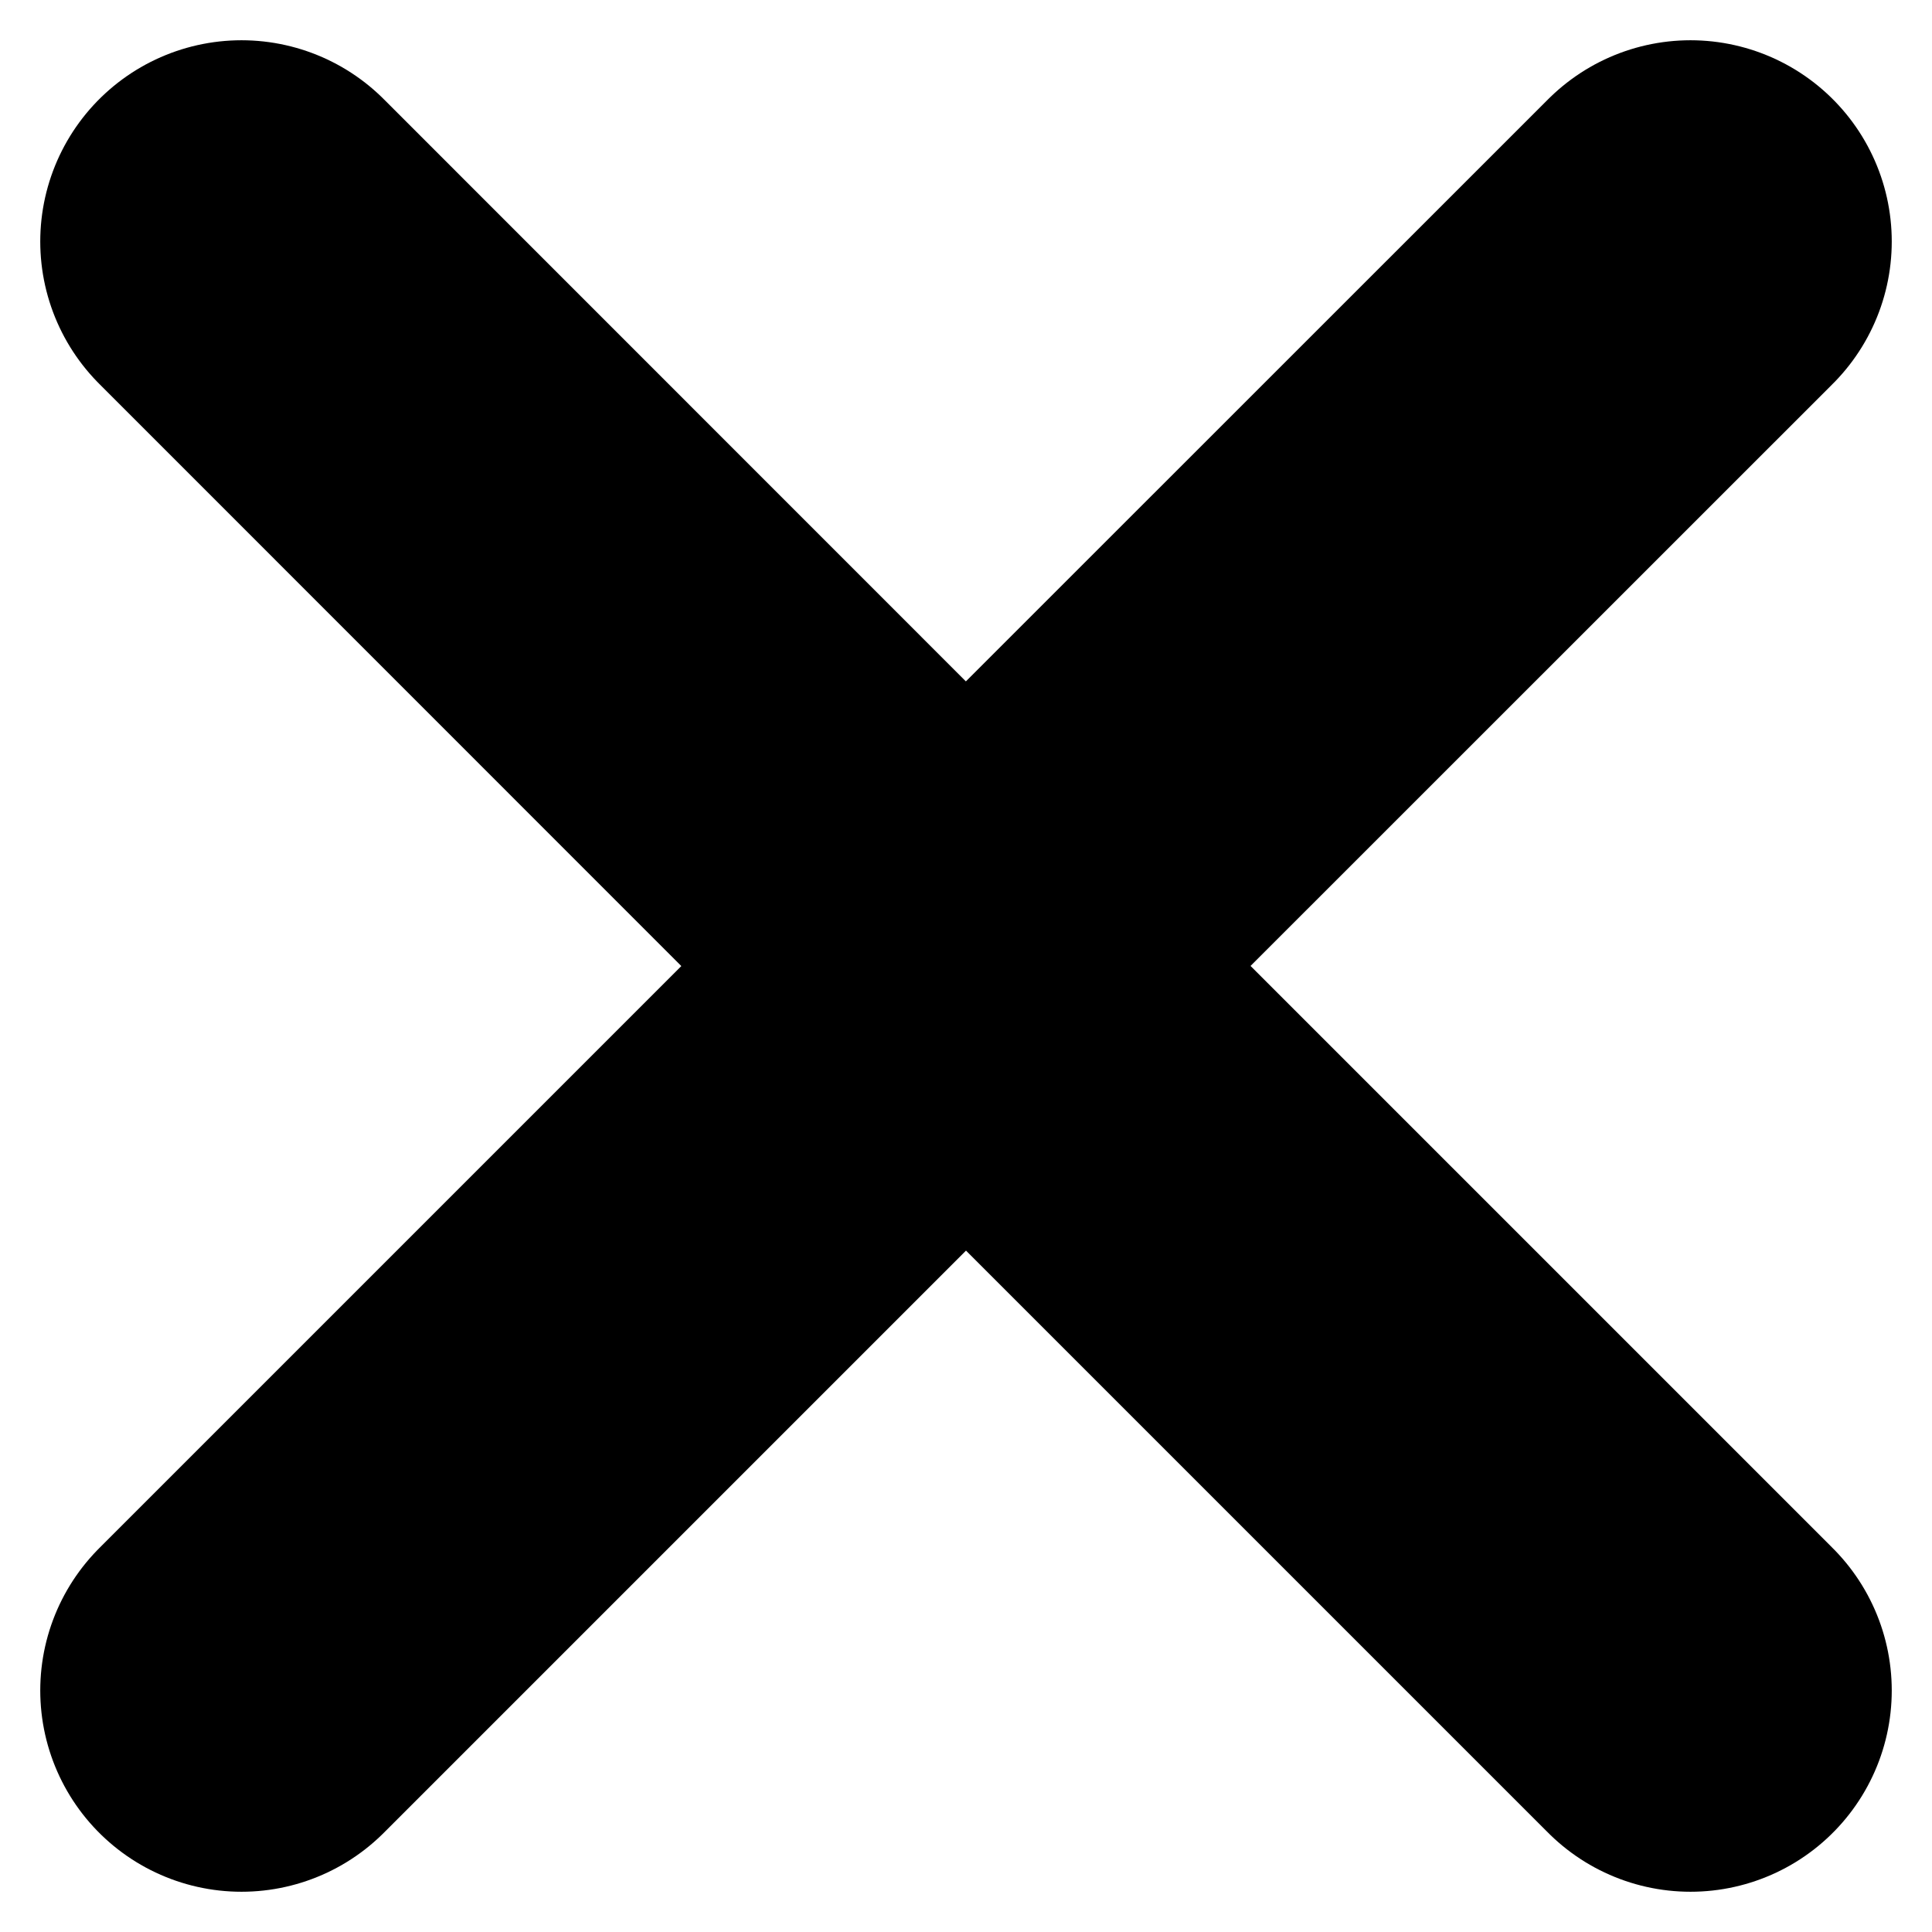 <svg width="24" height="24" viewBox="0 0 24 24" fill="none" xmlns="http://www.w3.org/2000/svg">
<path d="M3 21L12 12M21 3L11.998 12M11.998 12L3 3M12 12L21 21" stroke="black" stroke-width="5" stroke-linecap="round" stroke-linejoin="round"/>
</svg>
